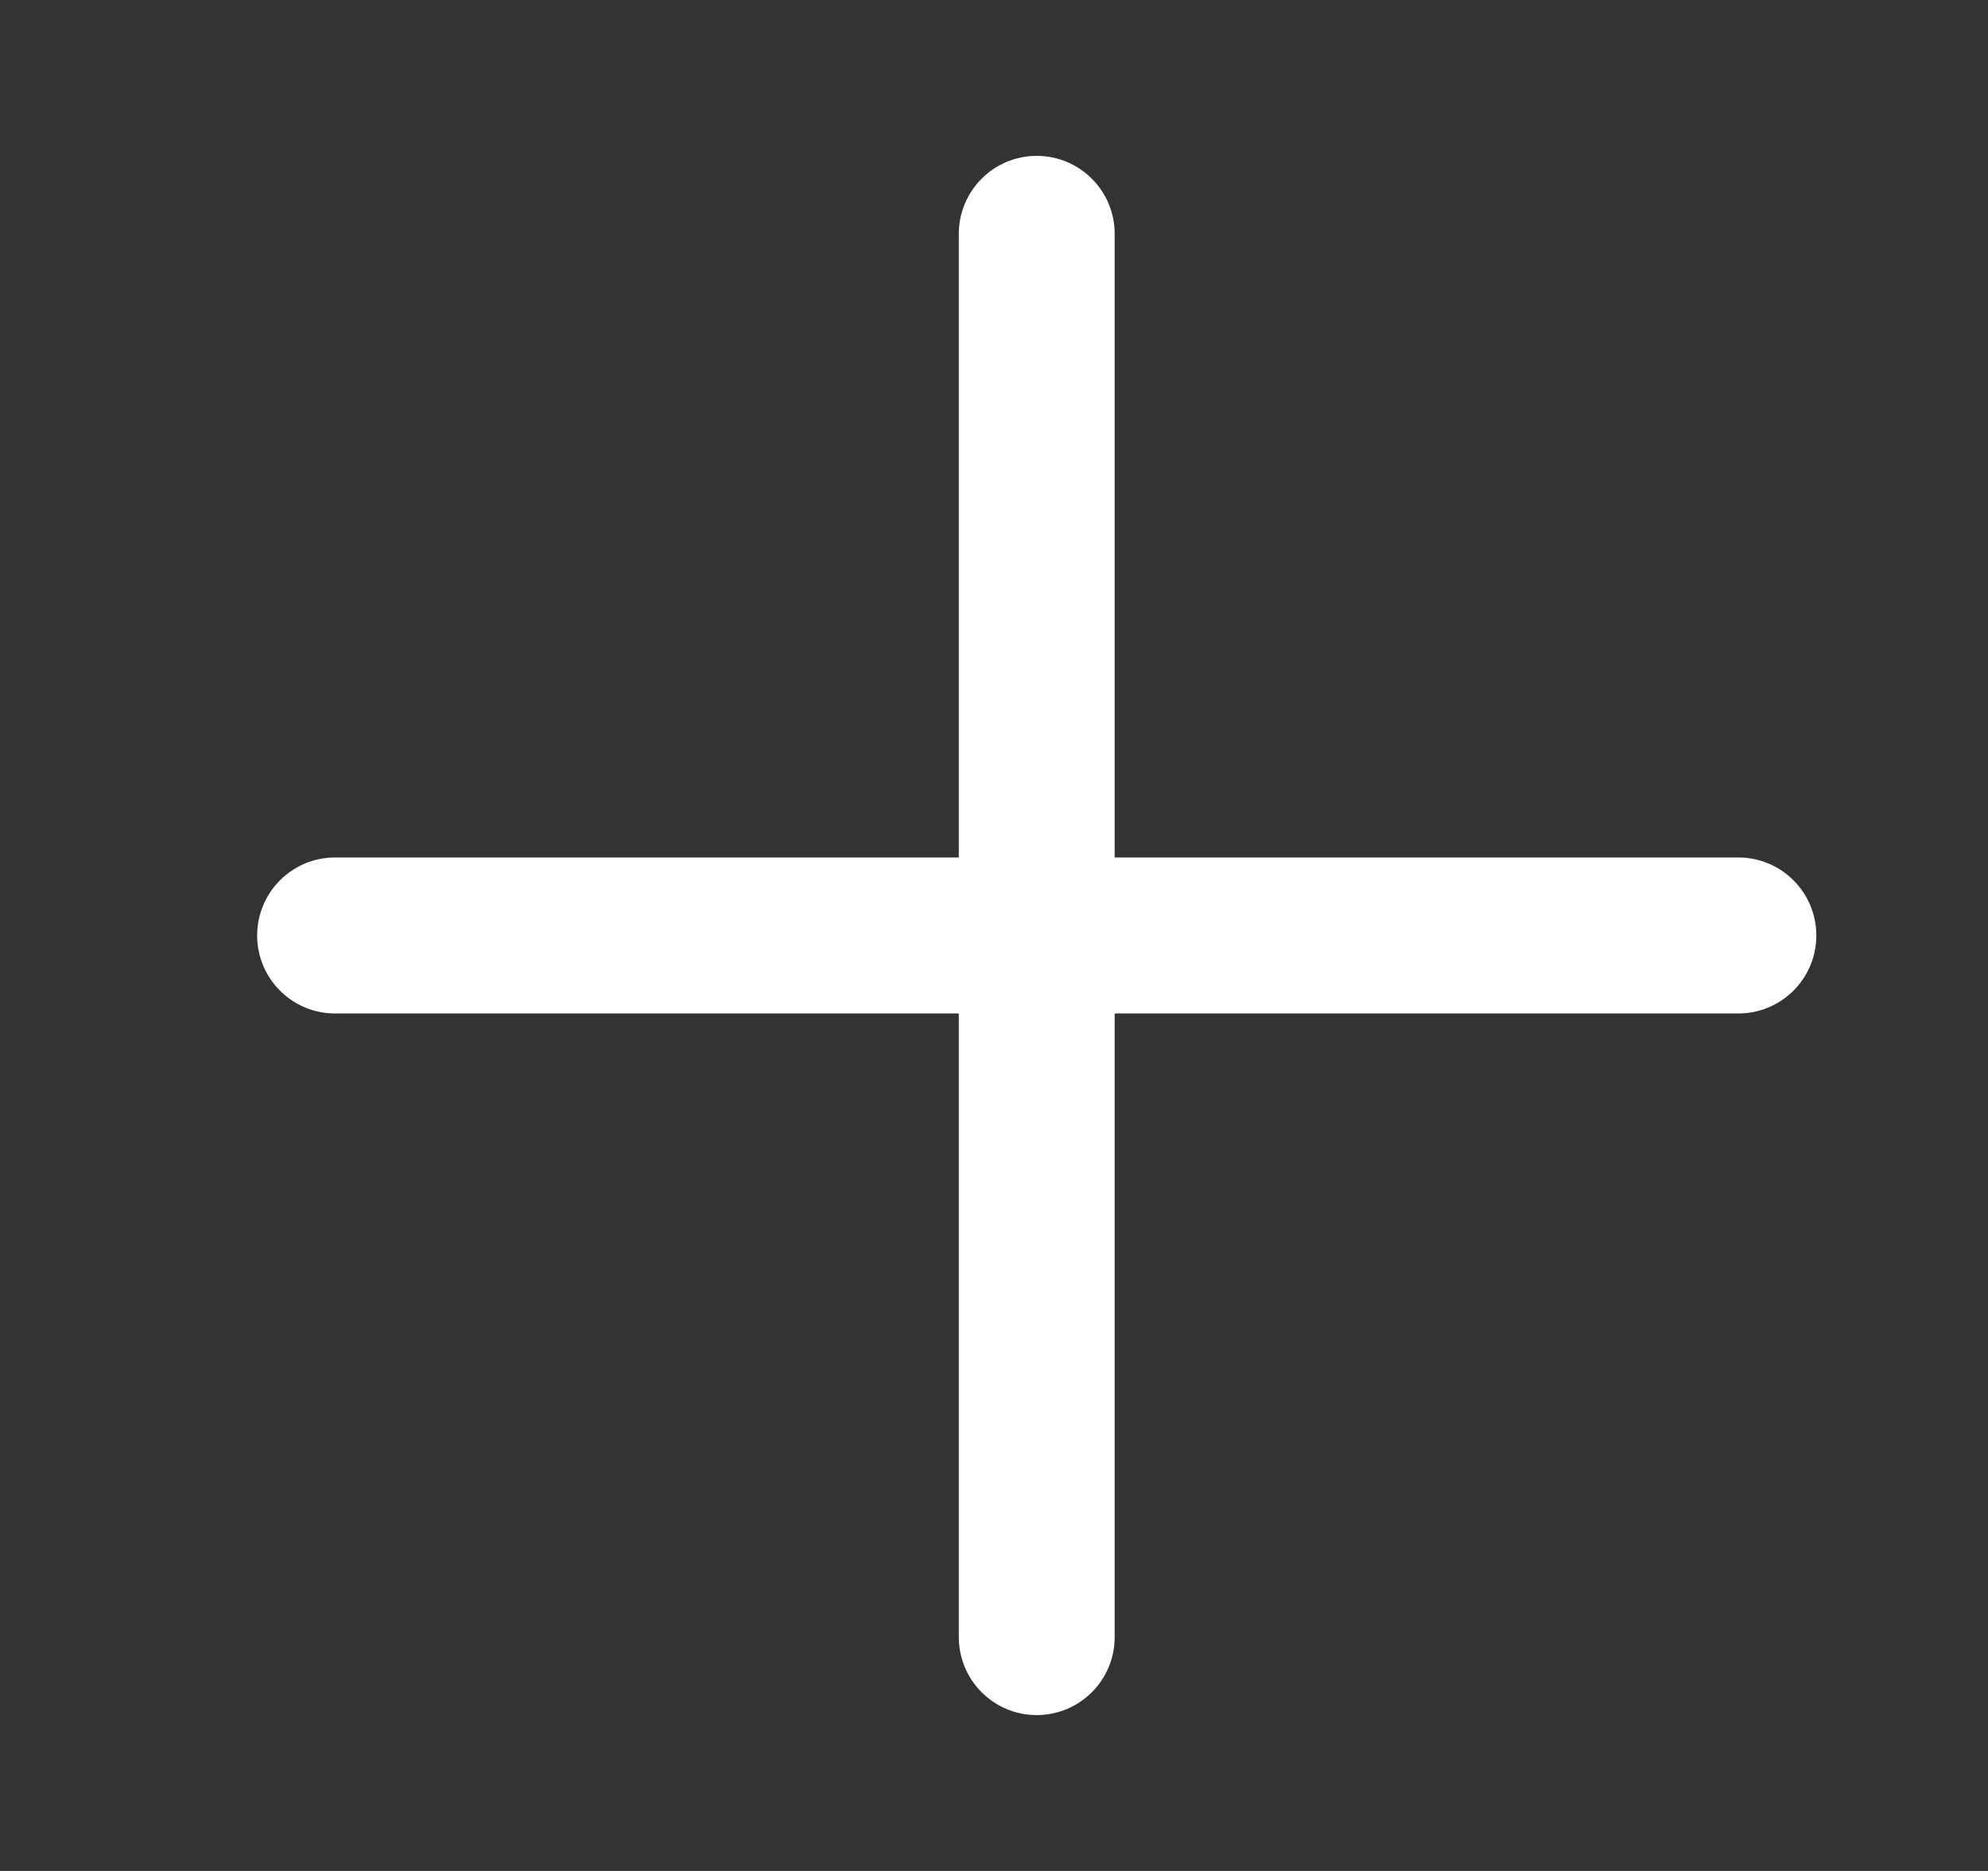 <svg width="17" height="16" viewBox="0 0 17 16" fill="none" xmlns="http://www.w3.org/2000/svg">
<rect x="0" y="0" width="17" height="16" fill="#333333" stroke="none"/>
<path fill-rule="evenodd" clip-rule="evenodd" d="M8.865 1.333C9.234 1.333 9.532 1.632 9.532 2V7.333H14.865C15.234 7.333 15.532 7.632 15.532 8C15.532 8.368 15.234 8.667 14.865 8.667H9.532V14C9.532 14.368 9.234 14.667 8.865 14.667C8.497 14.667 8.199 14.368 8.199 14L8.199 8.667H2.865C2.497 8.667 2.199 8.368 2.199 8C2.199 7.632 2.497 7.333 2.865 7.333H8.199V2C8.199 1.632 8.497 1.333 8.865 1.333Z" fill="white"/>
</svg>
